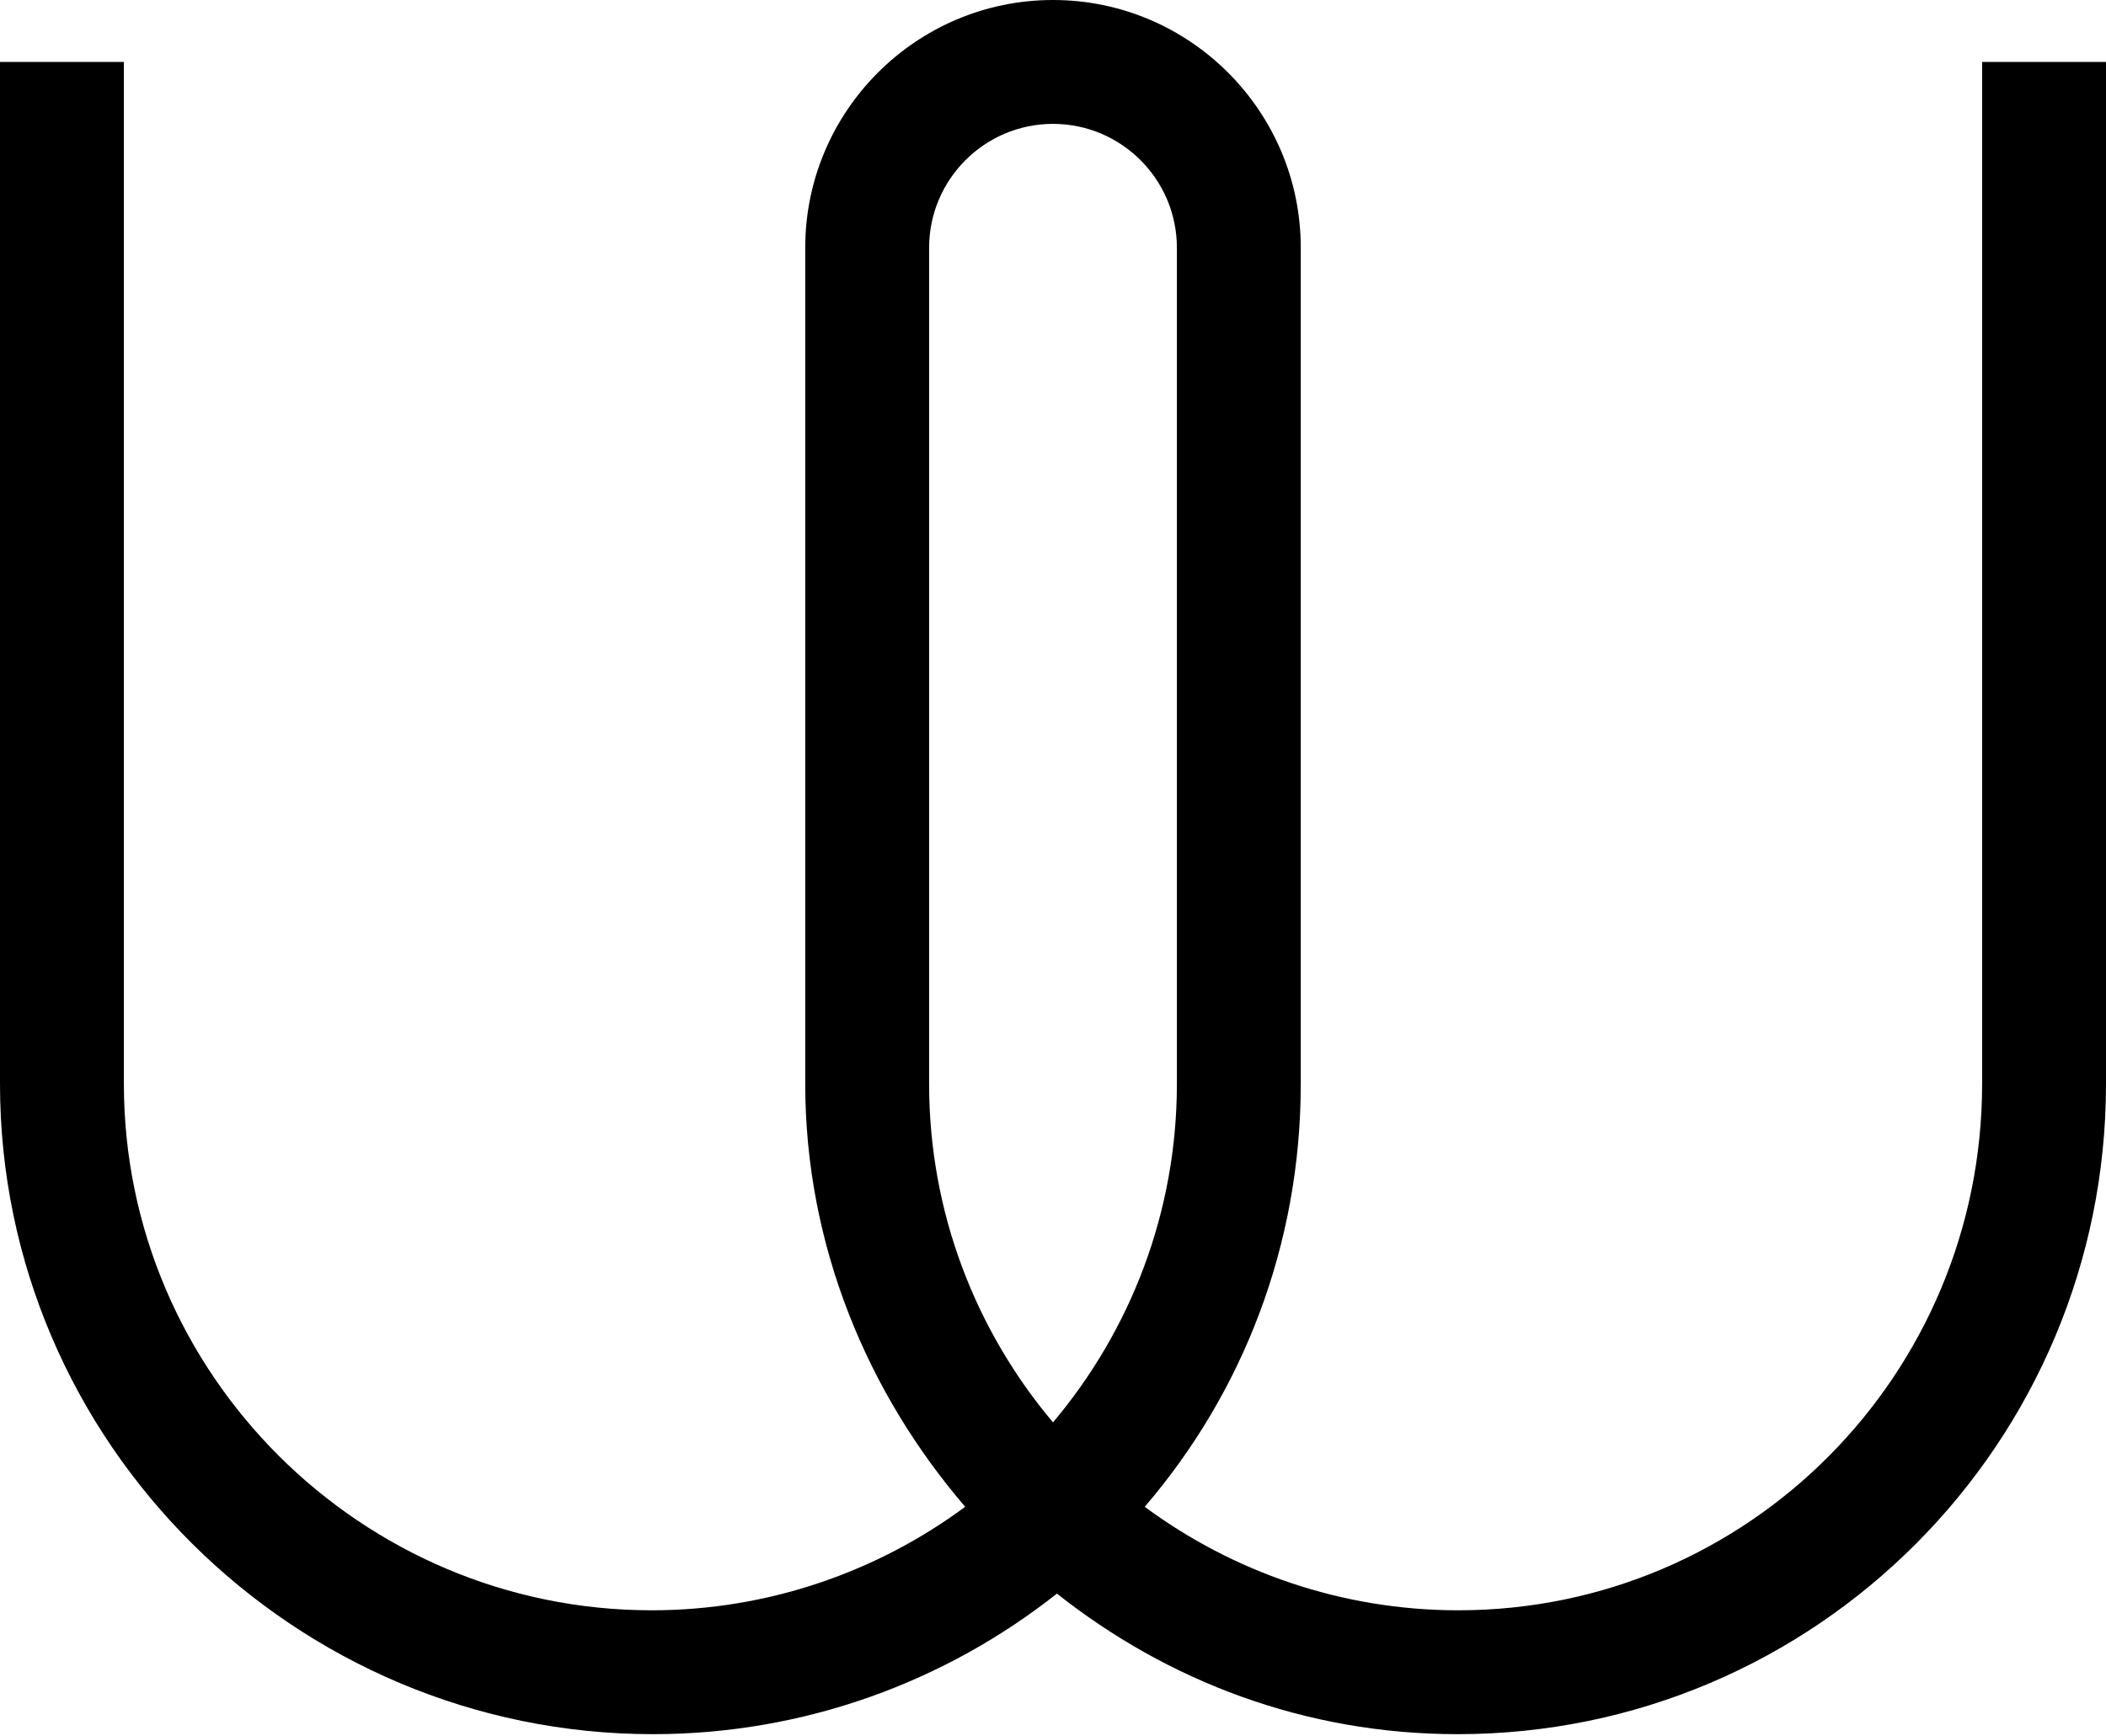 <?xml version="1.0" encoding="UTF-8" standalone="no"?>
<svg width="1024px" height="844px" viewBox="0 0 1024 844" version="1.1" xmlns="http://www.w3.org/2000/svg" xmlns:xlink="http://www.w3.org/1999/xlink">
    <!-- Generator: Sketch 39.1 (31720) - http://www.bohemiancoding.com/sketch -->
    <title>Wire symbol</title>
    <desc>Created with Sketch.</desc>
    <defs></defs>
    <g id="Page-1" stroke="none" stroke-width="1" fill="none" fill-rule="evenodd">
        <path d="M572.235,120.471 C572.235,87.252 545.212,60.235 512,60.235 C478.788,60.235 451.765,87.252 451.765,120.471 L451.765,527.057 C451.765,589.728 474.478,647.133 512,691.68 C549.522,647.133 572.235,589.728 572.235,527.057 L572.235,120.471 Z M1024,527.057 C1024,701.426 883.092,843.294 708.715,843.294 C634.787,843.294 567.81,817.602 513.904,774.937 C459.994,817.602 391.433,843.294 317.505,843.294 C143.129,843.294 0,701.426 0,527.057 L0,30.118 L60.235,30.118 L60.235,527.057 C60.235,668.218 175.708,783.059 316.869,783.059 C373.728,783.059 426.771,764.198 469.306,732.719 C421.747,677.363 391.529,605.588 391.529,527.057 L391.529,120.471 C391.529,54.044 445.573,0 512,0 C578.427,0 632.471,54.044 632.471,120.471 L632.471,527.057 C632.471,605.588 604.157,677.363 556.598,732.719 C599.133,764.198 652.172,783.059 709.035,783.059 C850.196,783.059 963.765,668.218 963.765,527.057 L963.765,30.118 L1024,30.118 L1024,527.057 Z" id="Wire-symbol" fill="#000000"></path>
    </g>
</svg>